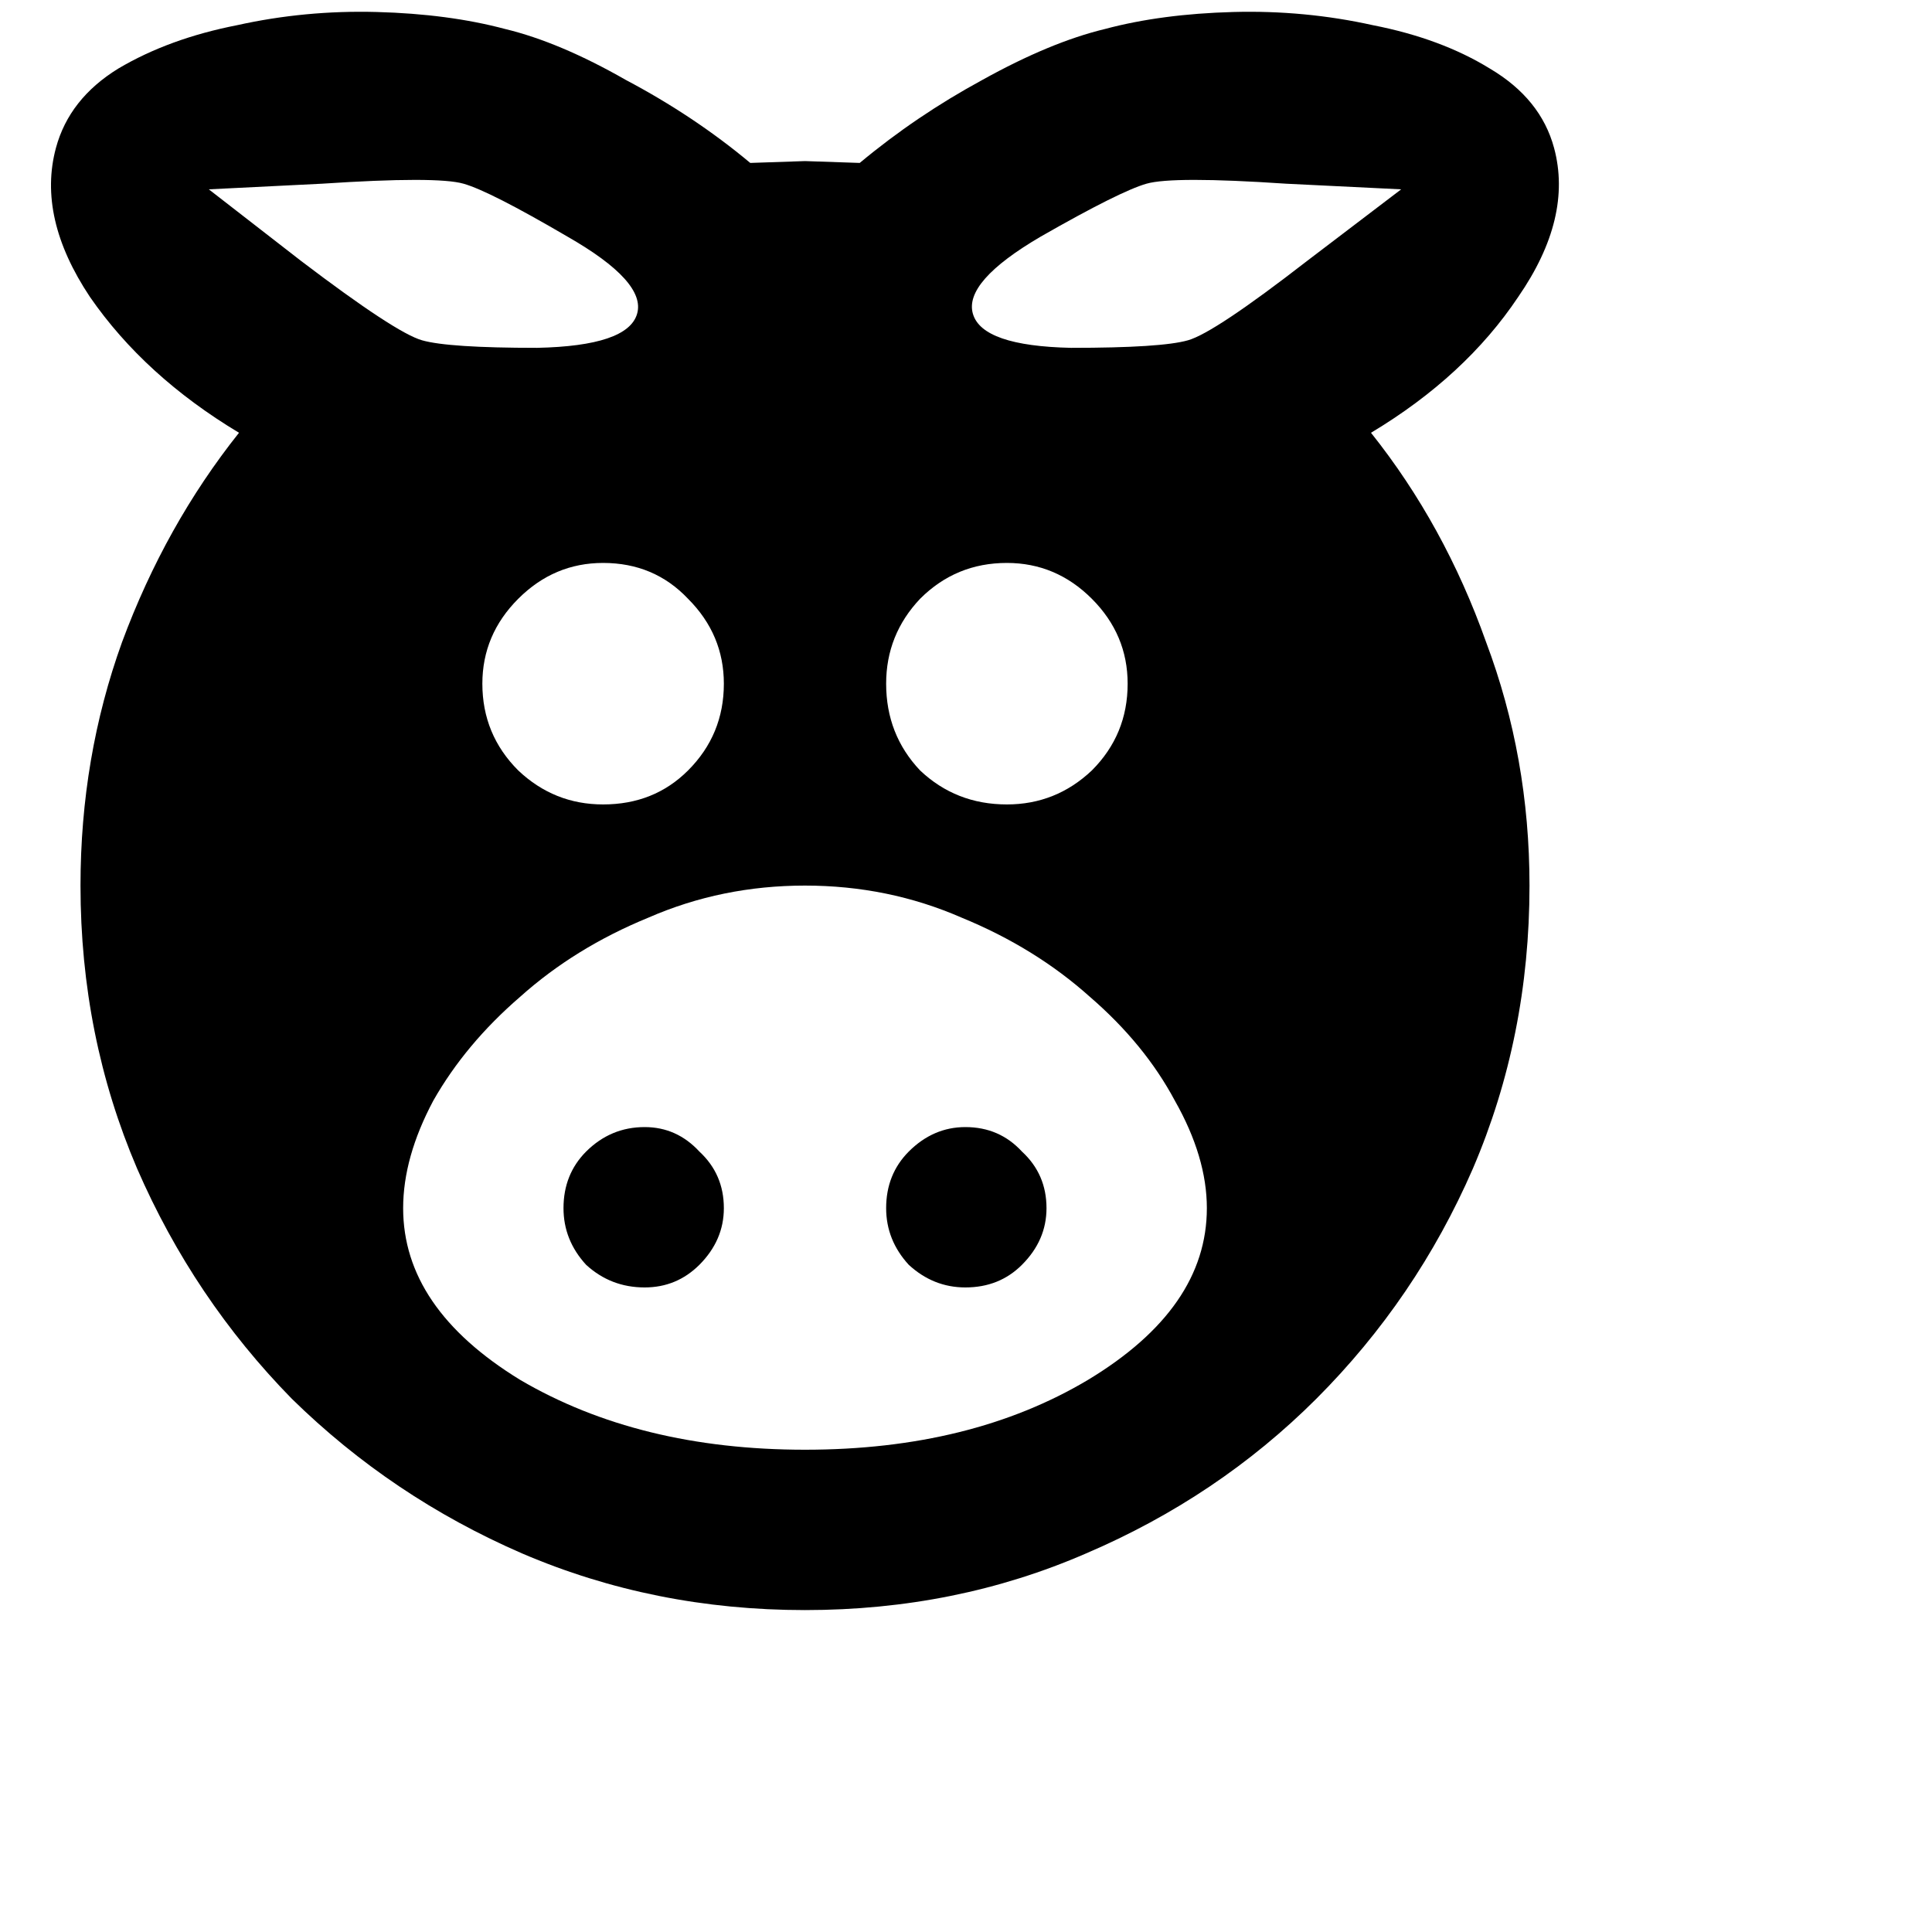 <svg fill="currentColor" viewBox="0 0 24 24" id="pig" height="1em" width="1em">
      <path d="M7.492 6.993C7.086 6.993 6.735 7.141 6.438 7.438C6.141 7.735 5.992 8.087 5.992 8.493C5.992 8.915 6.141 9.274 6.438 9.571C6.735 9.852 7.086 9.993 7.492 9.993C7.914 9.993 8.266 9.852 8.547 9.571C8.844 9.274 8.992 8.915 8.992 8.493C8.992 8.087 8.844 7.735 8.547 7.438C8.266 7.141 7.914 6.993 7.492 6.993ZM12.508 6.993C12.086 6.993 11.727 7.141 11.43 7.438C11.149 7.735 11.008 8.087 11.008 8.493C11.008 8.915 11.149 9.274 11.43 9.571C11.727 9.852 12.086 9.993 12.508 9.993C12.914 9.993 13.266 9.852 13.563 9.571C13.86 9.274 14.008 8.915 14.008 8.493C14.008 8.087 13.86 7.735 13.563 7.438C13.266 7.141 12.914 6.993 12.508 6.993ZM10 2.001L10.68 2.024C11.149 1.633 11.656 1.29 12.203 0.993C12.766 0.68 13.274 0.469 13.727 0.36C14.195 0.235 14.727 0.165 15.32 0.149C15.914 0.133 16.492 0.188 17.055 0.313C17.617 0.423 18.102 0.602 18.508 0.852C18.93 1.102 19.195 1.43 19.305 1.837C19.461 2.415 19.313 3.032 18.86 3.688C18.422 4.344 17.813 4.907 17.031 5.376C17.641 6.141 18.117 7.008 18.461 7.977C18.82 8.93 19 9.938 19 11.001C19 12.251 18.766 13.422 18.297 14.516C17.828 15.594 17.18 16.547 16.352 17.376C15.539 18.188 14.586 18.829 13.492 19.297C12.414 19.766 11.25 20.001 10 20.001C8.75 20.001 7.578 19.766 6.485 19.297C5.406 18.829 4.453 18.188 3.625 17.376C2.813 16.547 2.172 15.594 1.703 14.516C1.235 13.422 1 12.251 1 11.001C1 9.938 1.172 8.93 1.516 7.977C1.875 7.008 2.36 6.141 2.969 5.376C2.188 4.907 1.57 4.344 1.117 3.688C0.68 3.032 0.539 2.415 0.695 1.837C0.805 1.43 1.063 1.102 1.469 0.852C1.891 0.602 2.383 0.423 2.945 0.313C3.508 0.188 4.086 0.133 4.68 0.149C5.274 0.165 5.805 0.235 6.274 0.36C6.727 0.469 7.227 0.68 7.774 0.993C8.336 1.29 8.852 1.633 9.32 2.024L10 2.001ZM8.008 14.001C8.274 14.001 8.5 14.102 8.688 14.305C8.891 14.493 8.992 14.727 8.992 15.008C8.992 15.274 8.891 15.508 8.688 15.712C8.5 15.899 8.274 15.993 8.008 15.993C7.727 15.993 7.485 15.899 7.281 15.712C7.094 15.508 7 15.274 7 15.008C7 14.727 7.094 14.493 7.281 14.305C7.485 14.102 7.727 14.001 8.008 14.001ZM11.992 14.001C12.274 14.001 12.508 14.102 12.695 14.305C12.899 14.493 13 14.727 13 15.008C13 15.274 12.899 15.508 12.695 15.712C12.508 15.899 12.274 15.993 11.992 15.993C11.727 15.993 11.492 15.899 11.289 15.712C11.102 15.508 11.008 15.274 11.008 15.008C11.008 14.727 11.102 14.493 11.289 14.305C11.492 14.102 11.727 14.001 11.992 14.001ZM10 11.001C9.313 11.001 8.664 11.133 8.055 11.399C7.445 11.649 6.914 11.977 6.461 12.383C6.008 12.774 5.649 13.204 5.383 13.672C5.133 14.141 5.008 14.587 5.008 15.008C5.008 15.837 5.492 16.547 6.461 17.141C7.445 17.719 8.625 18.009 10 18.009C11.375 18.009 12.547 17.719 13.516 17.141C14.5 16.547 14.992 15.837 14.992 15.008C14.992 14.587 14.86 14.141 14.594 13.672C14.344 13.204 13.992 12.774 13.539 12.383C13.086 11.977 12.555 11.649 11.945 11.399C11.336 11.133 10.688 11.001 10 11.001ZM5.758 2.282C5.539 2.219 4.953 2.219 4 2.282C3.063 2.329 2.594 2.352 2.594 2.352C2.594 2.352 2.977 2.649 3.742 3.243C4.524 3.837 5.024 4.165 5.242 4.227C5.461 4.29 5.938 4.321 6.672 4.321C7.422 4.305 7.836 4.165 7.914 3.899C7.992 3.633 7.703 3.313 7.047 2.938C6.406 2.563 5.977 2.344 5.758 2.282ZM14.242 2.282C14.024 2.344 13.586 2.563 12.93 2.938C12.289 3.313 12.008 3.633 12.086 3.899C12.164 4.165 12.57 4.305 13.305 4.321C14.055 4.321 14.539 4.29 14.758 4.227C14.977 4.165 15.469 3.837 16.235 3.243C17.016 2.649 17.406 2.352 17.406 2.352C17.406 2.352 16.93 2.329 15.977 2.282C15.039 2.219 14.461 2.219 14.242 2.282Z" />
</svg>
